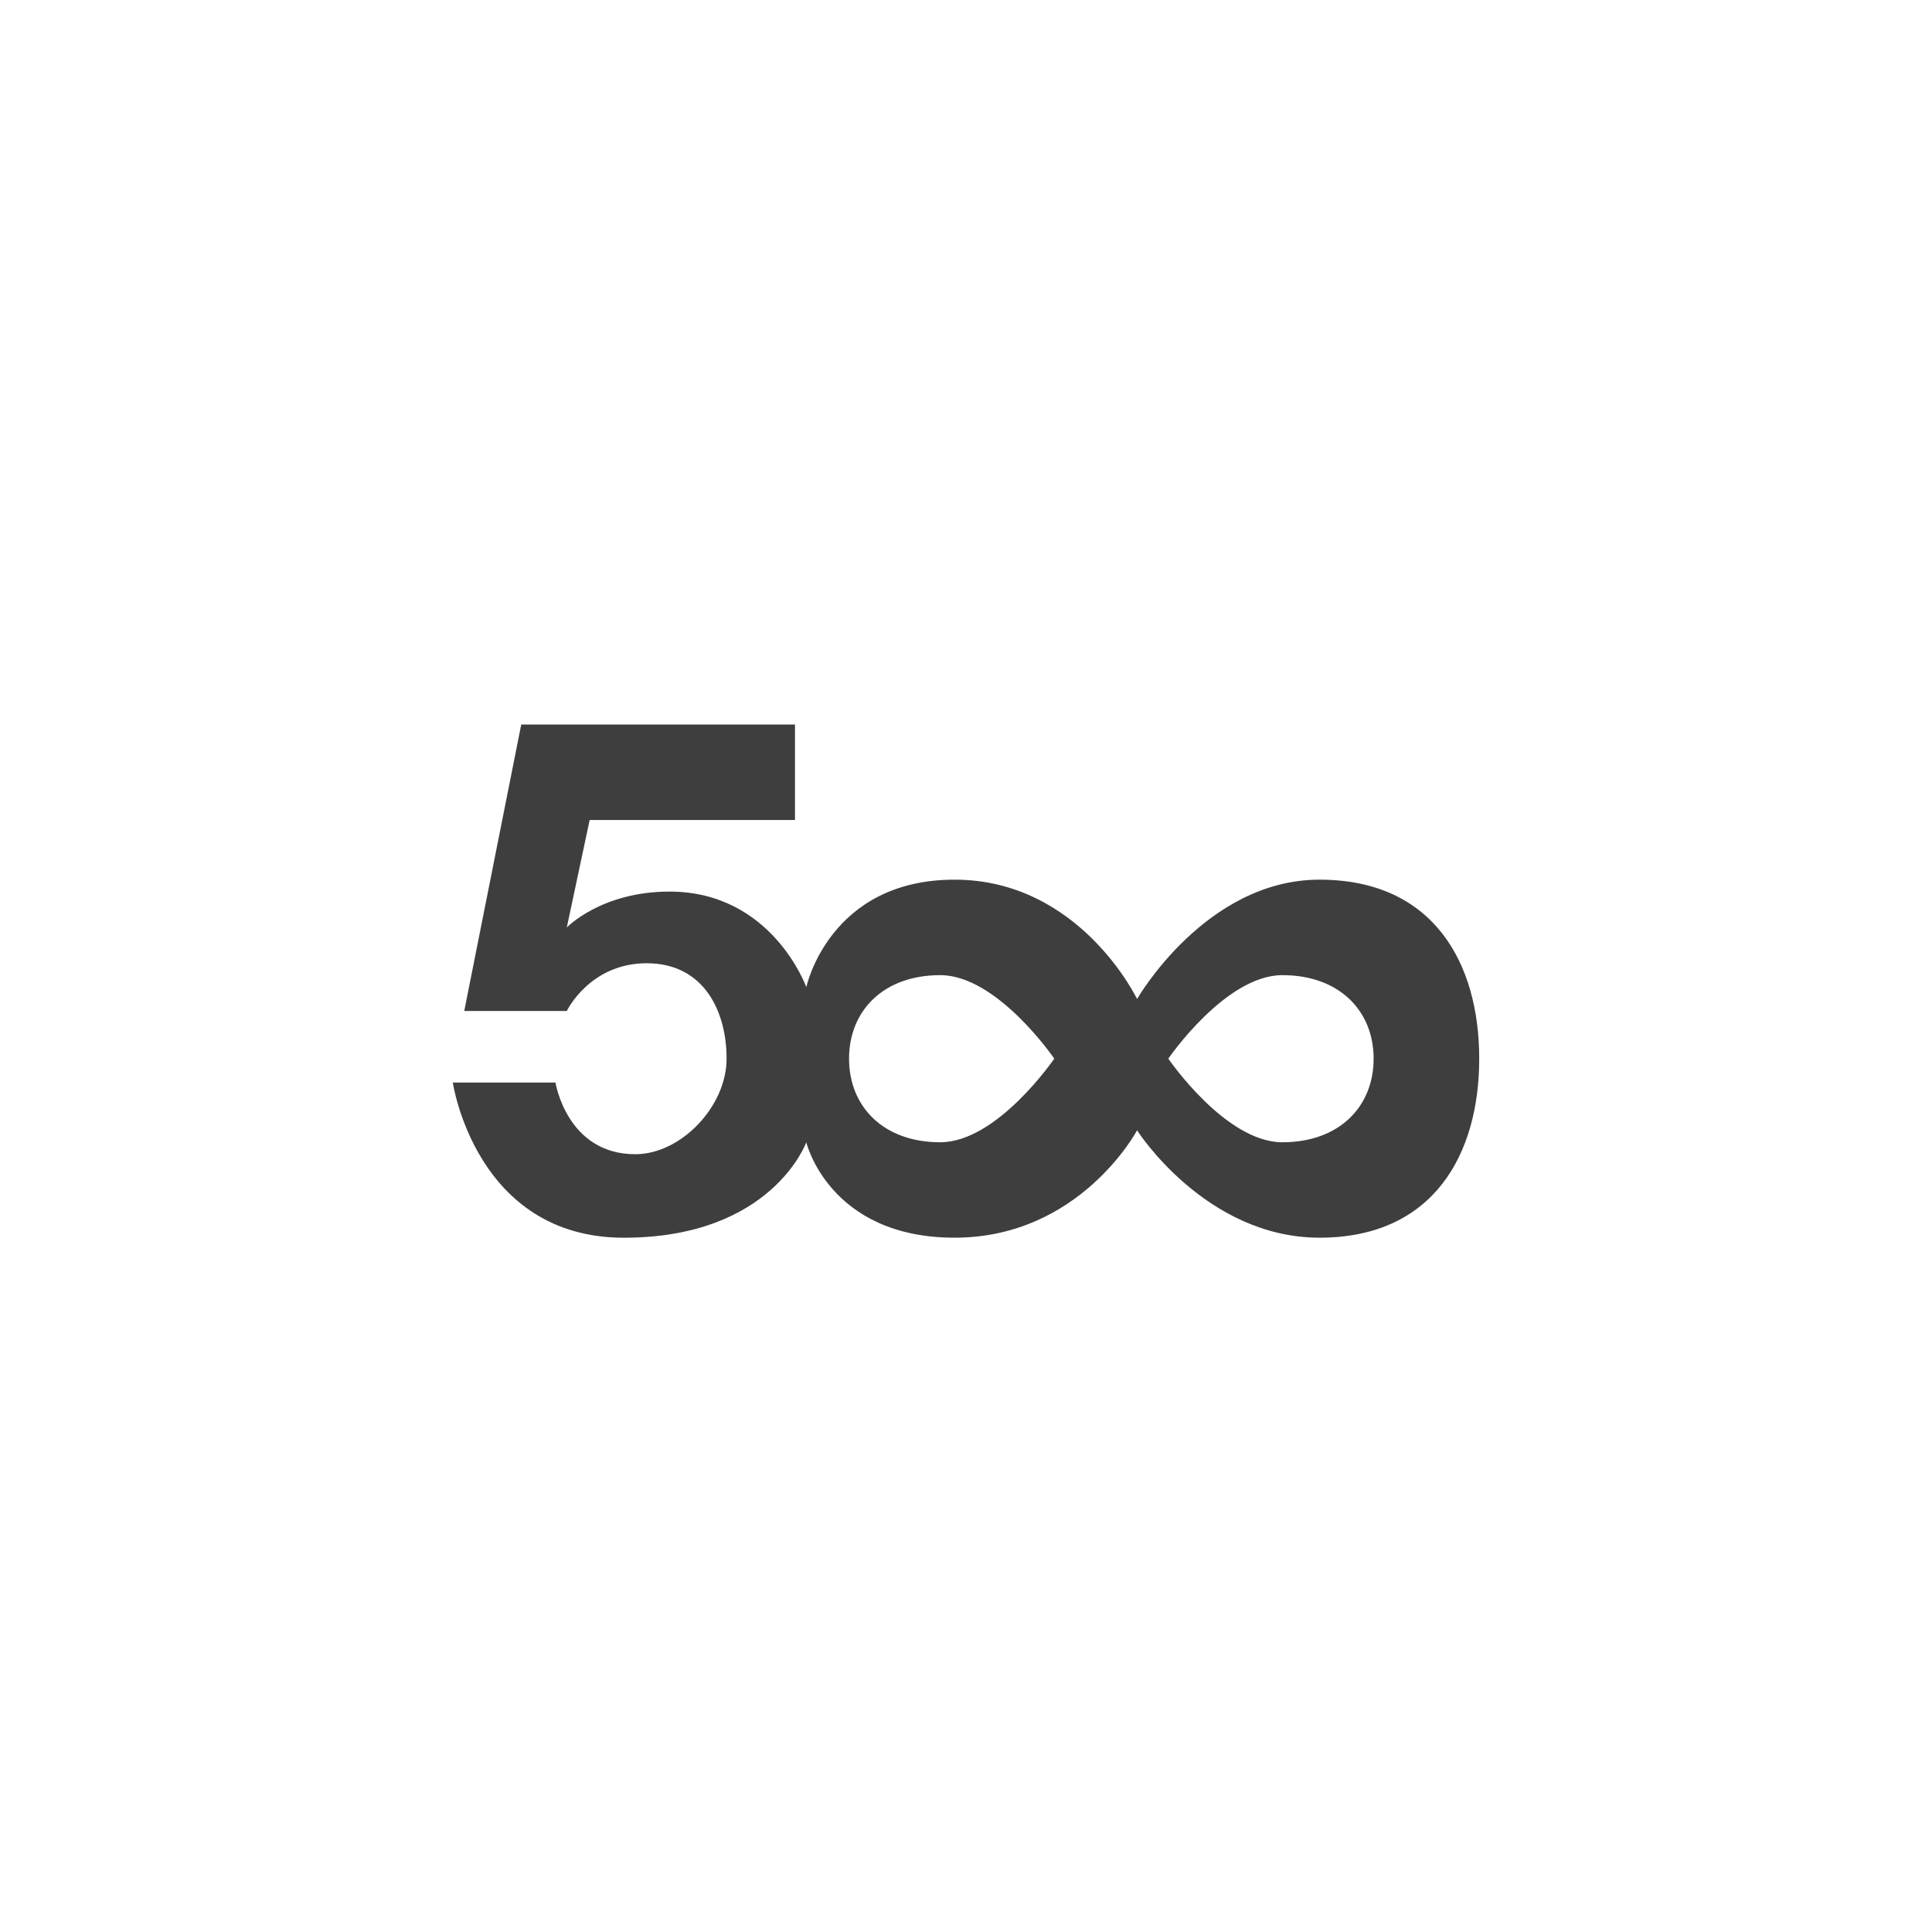 <?xml version="1.0" encoding="utf-8"?>
<!-- Generator: Adobe Illustrator 16.0.0, SVG Export Plug-In . SVG Version: 6.00 Build 0)  -->
<svg version="1.2" baseProfile="tiny" id="Layer_1" xmlns="http://www.w3.org/2000/svg" xmlns:xlink="http://www.w3.org/1999/xlink"
	 x="0px" y="0px" viewBox="0 0 64 64" xml:space="preserve">
<path fill="#3E3E3F" d="M43.711,29.14c-3.778,0-6.044,3.954-6.044,3.954s-1.89-3.954-6.045-3.954c-4.155,0-4.912,3.56-4.912,3.56
	s-1.132-3.165-4.531-3.165c-2.266,0-3.403,1.189-3.403,1.189l0.757-3.56h6.802V24h-9.068l-1.888,9.49h3.397
	c0,0,0.757-1.581,2.648-1.581c1.888,0,2.645,1.581,2.645,3.161c0,1.584-1.512,3.165-3.023,3.165c-2.27,0-2.645-2.374-2.645-2.374H15
	c0,0,0.754,5.14,5.666,5.14c4.911,0,6.043-3.161,6.043-3.161S27.466,41,31.622,41c4.156,0,6.045-3.556,6.045-3.556
	S39.933,41,43.711,41c3.779,0,5.29-2.766,5.29-5.931C49.001,31.909,47.49,29.14,43.711,29.14z M31.146,37.839
	c-1.888,0-3.02-1.186-3.02-2.77c0-1.58,1.132-2.766,3.02-2.766c1.891,0,3.778,2.766,3.778,2.766S33.036,37.839,31.146,37.839z
	 M42.481,37.839c-1.89,0-3.779-2.77-3.779-2.77s1.89-2.766,3.779-2.766c1.889,0,3.022,1.186,3.022,2.766
	C45.504,36.653,44.37,37.839,42.481,37.839z"/>
</svg>

